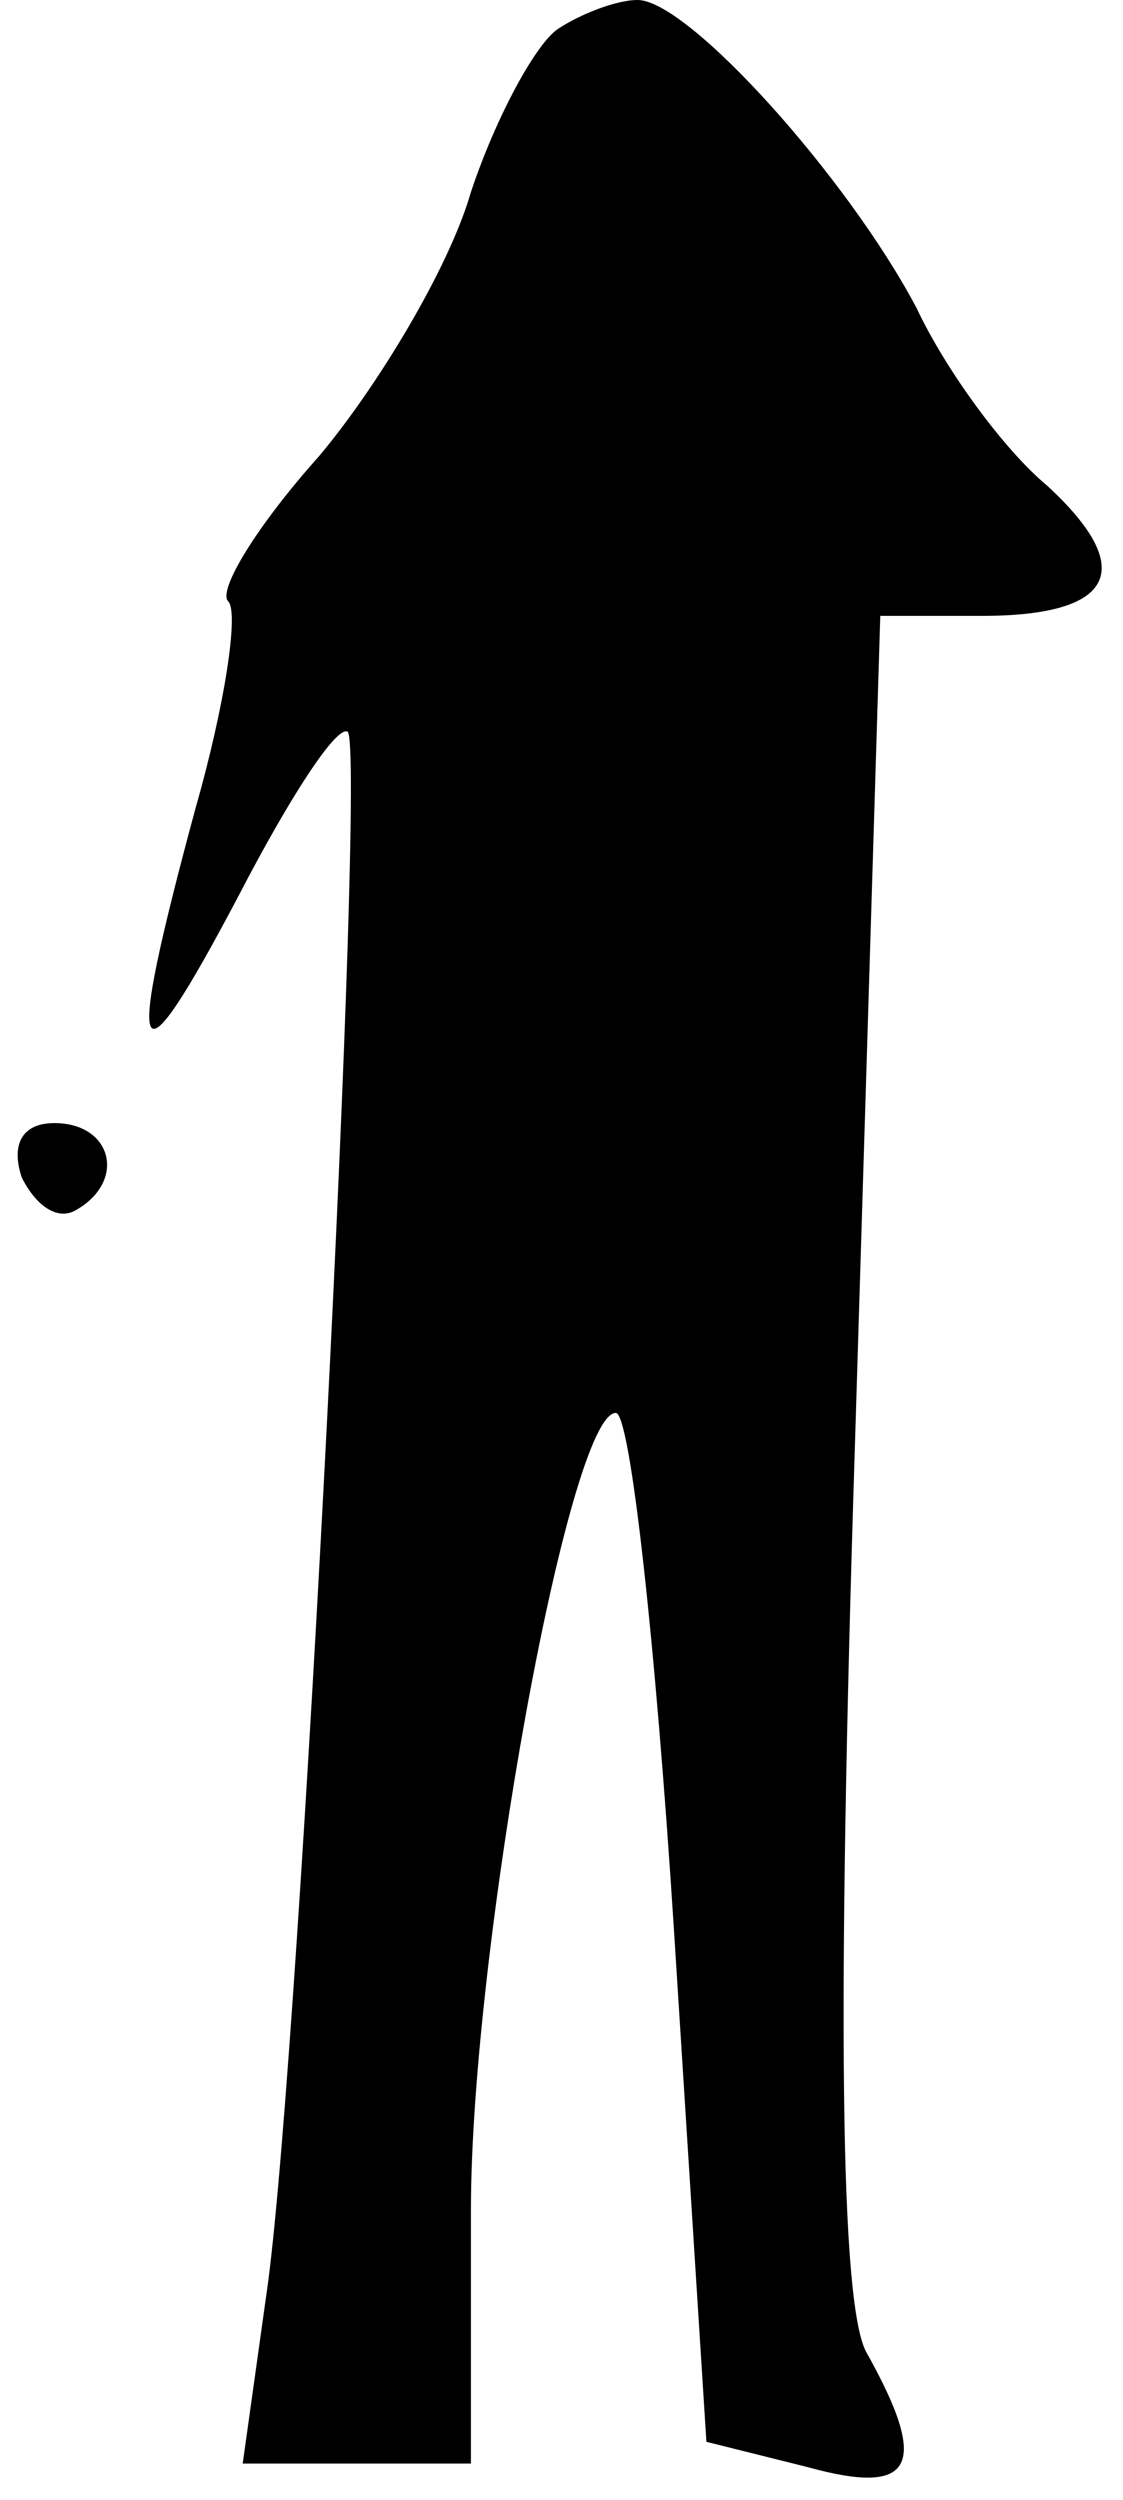 <?xml version="1.0" standalone="no"?>
<!DOCTYPE svg PUBLIC "-//W3C//DTD SVG 20010904//EN"
 "http://www.w3.org/TR/2001/REC-SVG-20010904/DTD/svg10.dtd">
<svg version="1.0" xmlns="http://www.w3.org/2000/svg"
 width="31pt" height="69pt" viewBox="0 0 31 69"
 preserveAspectRatio="xMidYMid meet">
<g transform="translate(0,69) scale(0.1,-0.1)"
fill="#000000" stroke="none">
<path fill="#000000" stroke="none" d="M154 682 c-6 -4 -17 -24 -24 -45 -6
-21 -26 -54 -42 -73 -17 -19 -28 -37 -25 -40 3 -3 -1 -29 -9 -57 -20 -74 -17
-79 12 -24 14 27 27 47 30 45 5 -6 -13 -360 -22 -428 l-7 -50 32 0 31 0 0 70
c0 71 27 220 40 220 4 0 11 -64 16 -142 l9 -142 28 -7 c29 -8 34 0 16 32 -7
14 -8 92 -3 250 l7 229 28 0 c37 0 43 13 18 36 -12 10 -28 32 -36 49 -19 36
-63 85 -77 85 -6 0 -16 -4 -22 -8z"/>
<path fill="#000000" stroke="none" d="M6 365 c4 -8 10 -12 15 -9 14 8 10 24
-6 24 -9 0 -12 -6 -9 -15z"/>
</g>
</svg>
